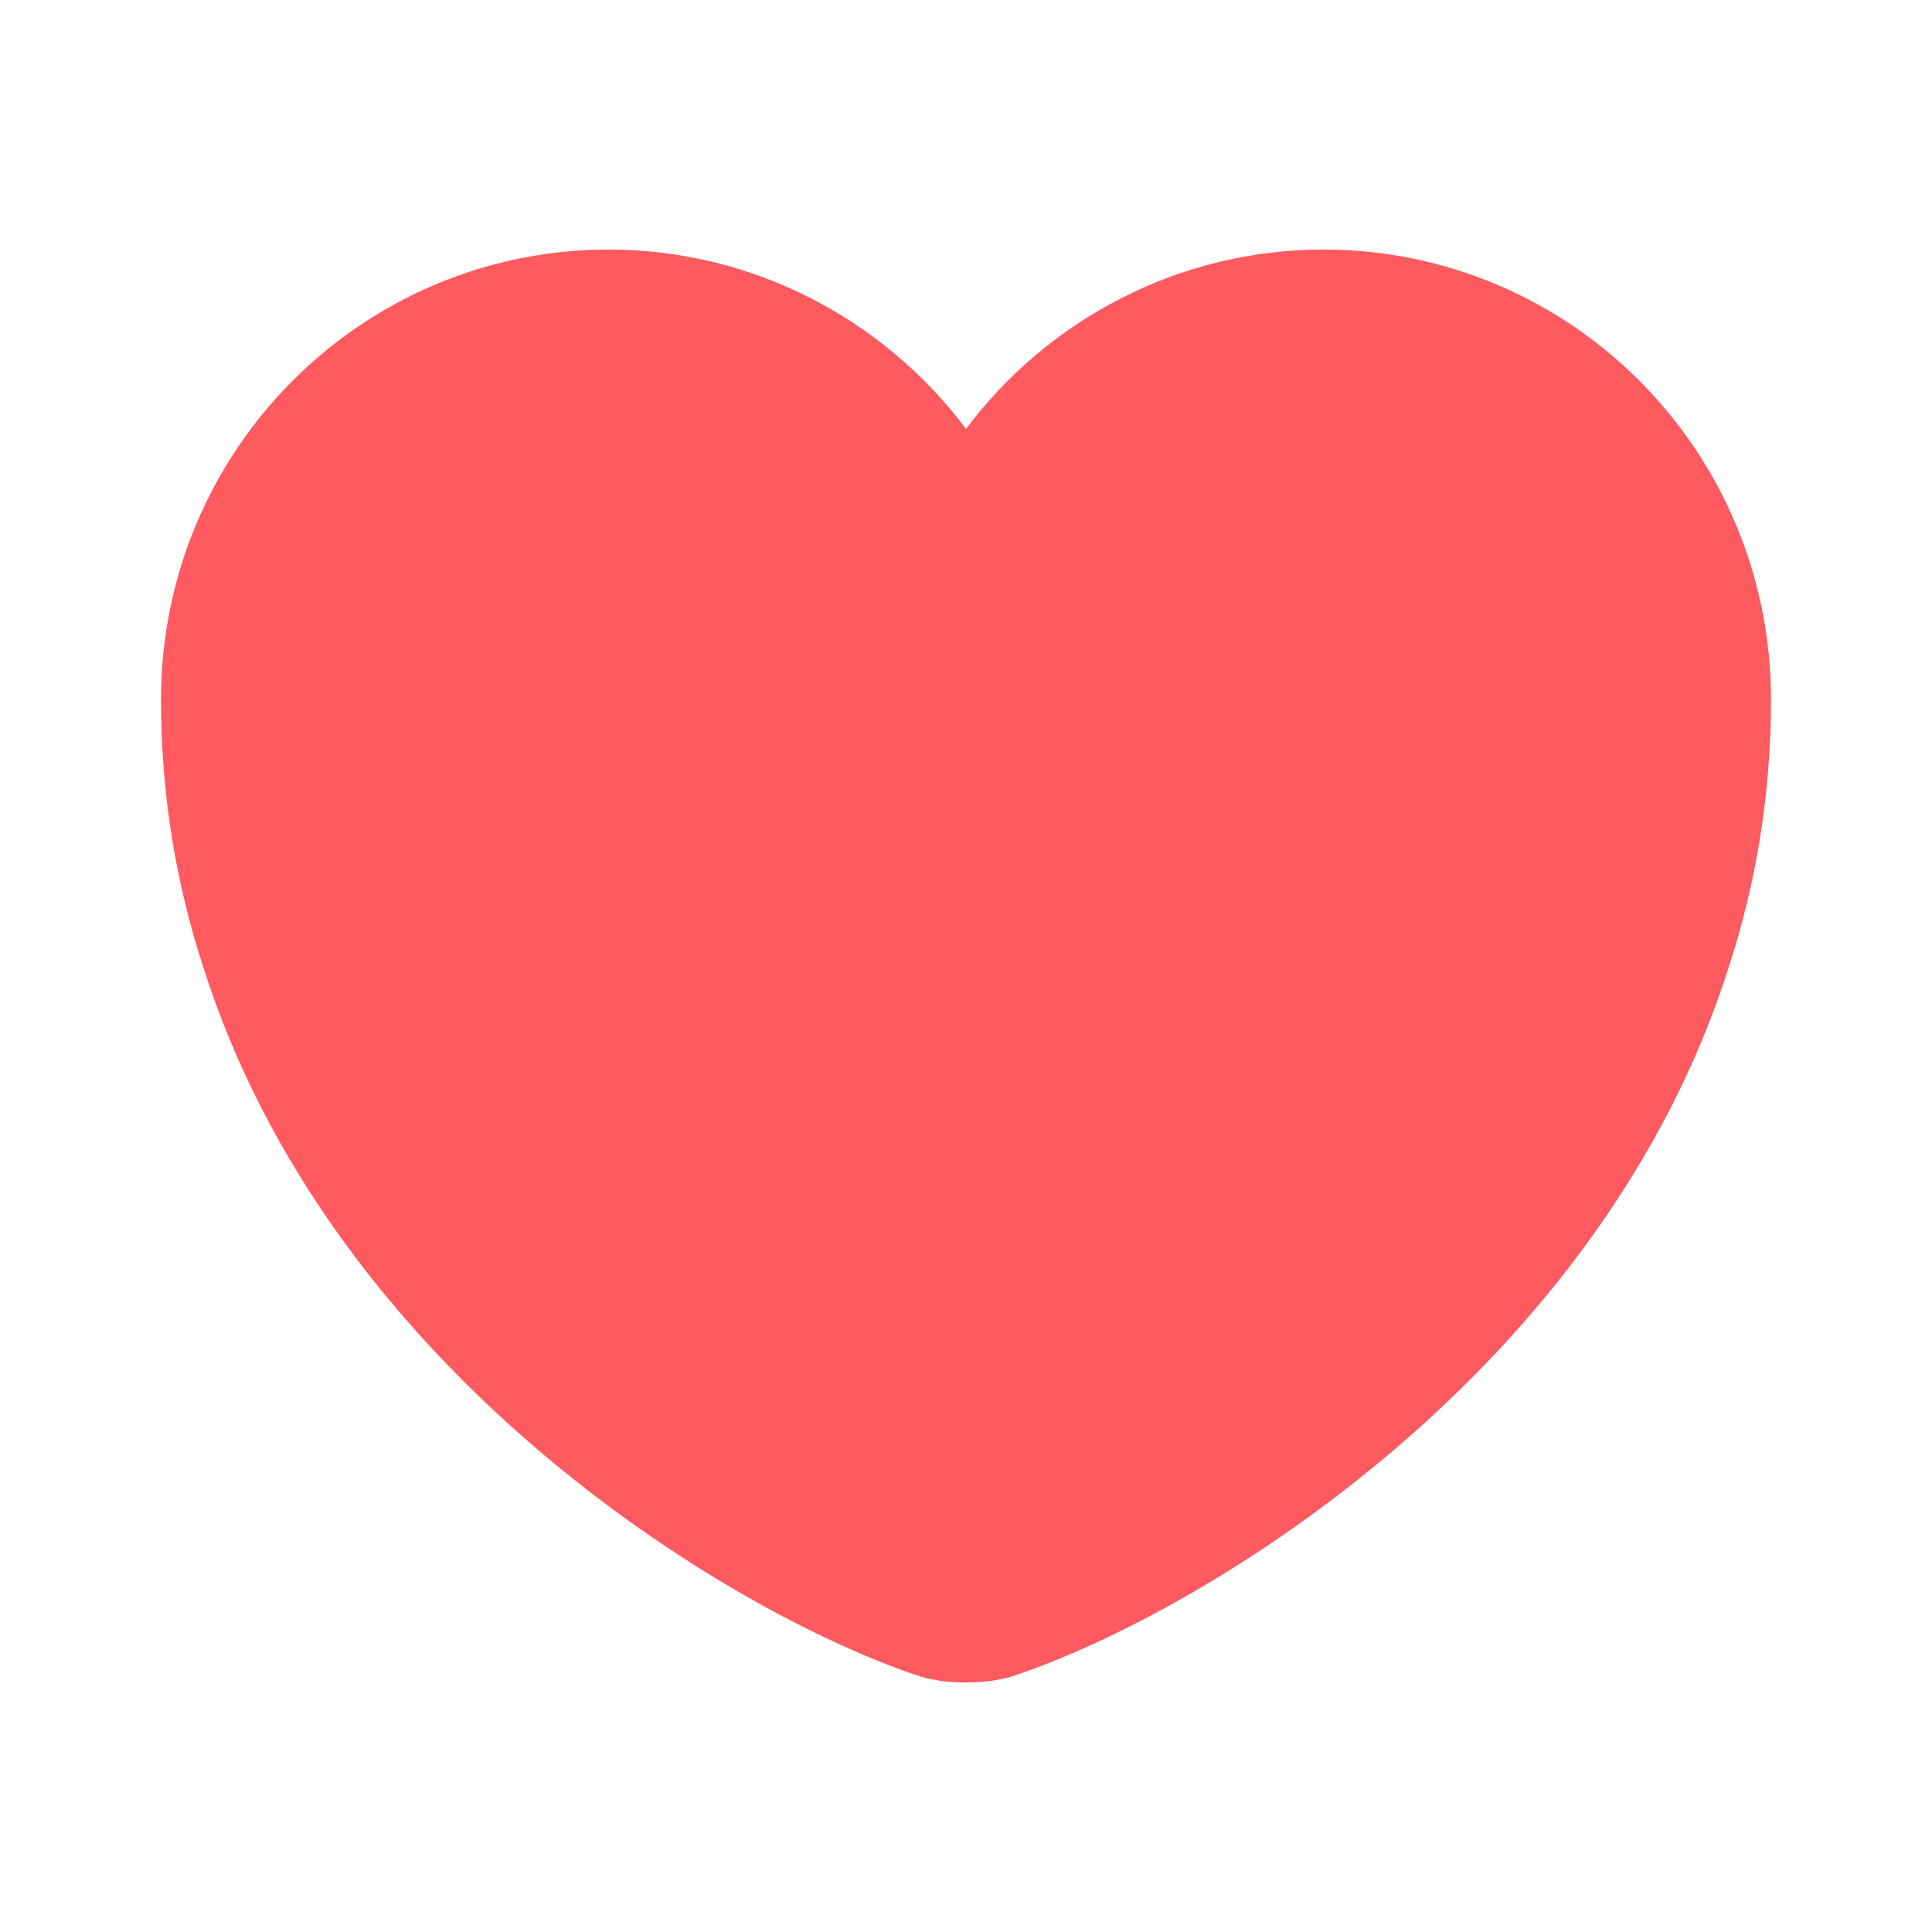 <svg width="12" height="12" viewBox="0 0 12 12" fill="none" xmlns="http://www.w3.org/2000/svg">
<path d="M5.6 2.964L6 3.499L6.4 2.964C6.815 2.41 7.48 2.05 8.22 2.05C9.477 2.05 10.5 3.074 10.5 4.345C10.5 4.885 10.414 5.384 10.264 5.846L10.263 5.849C9.904 6.986 9.165 7.911 8.355 8.607C7.543 9.305 6.688 9.748 6.149 9.931L6.149 9.931L6.144 9.933C6.129 9.939 6.077 9.95 6 9.95C5.923 9.95 5.871 9.939 5.856 9.933L5.856 9.933L5.851 9.931C5.312 9.748 4.457 9.305 3.645 8.607C2.835 7.911 2.096 6.986 1.737 5.849L1.737 5.849L1.736 5.846C1.586 5.384 1.5 4.885 1.5 4.345C1.5 3.074 2.523 2.05 3.78 2.05C4.52 2.05 5.185 2.41 5.6 2.964Z" fill="#FF5A5F" stroke="#FF5A5F"/>
</svg>
